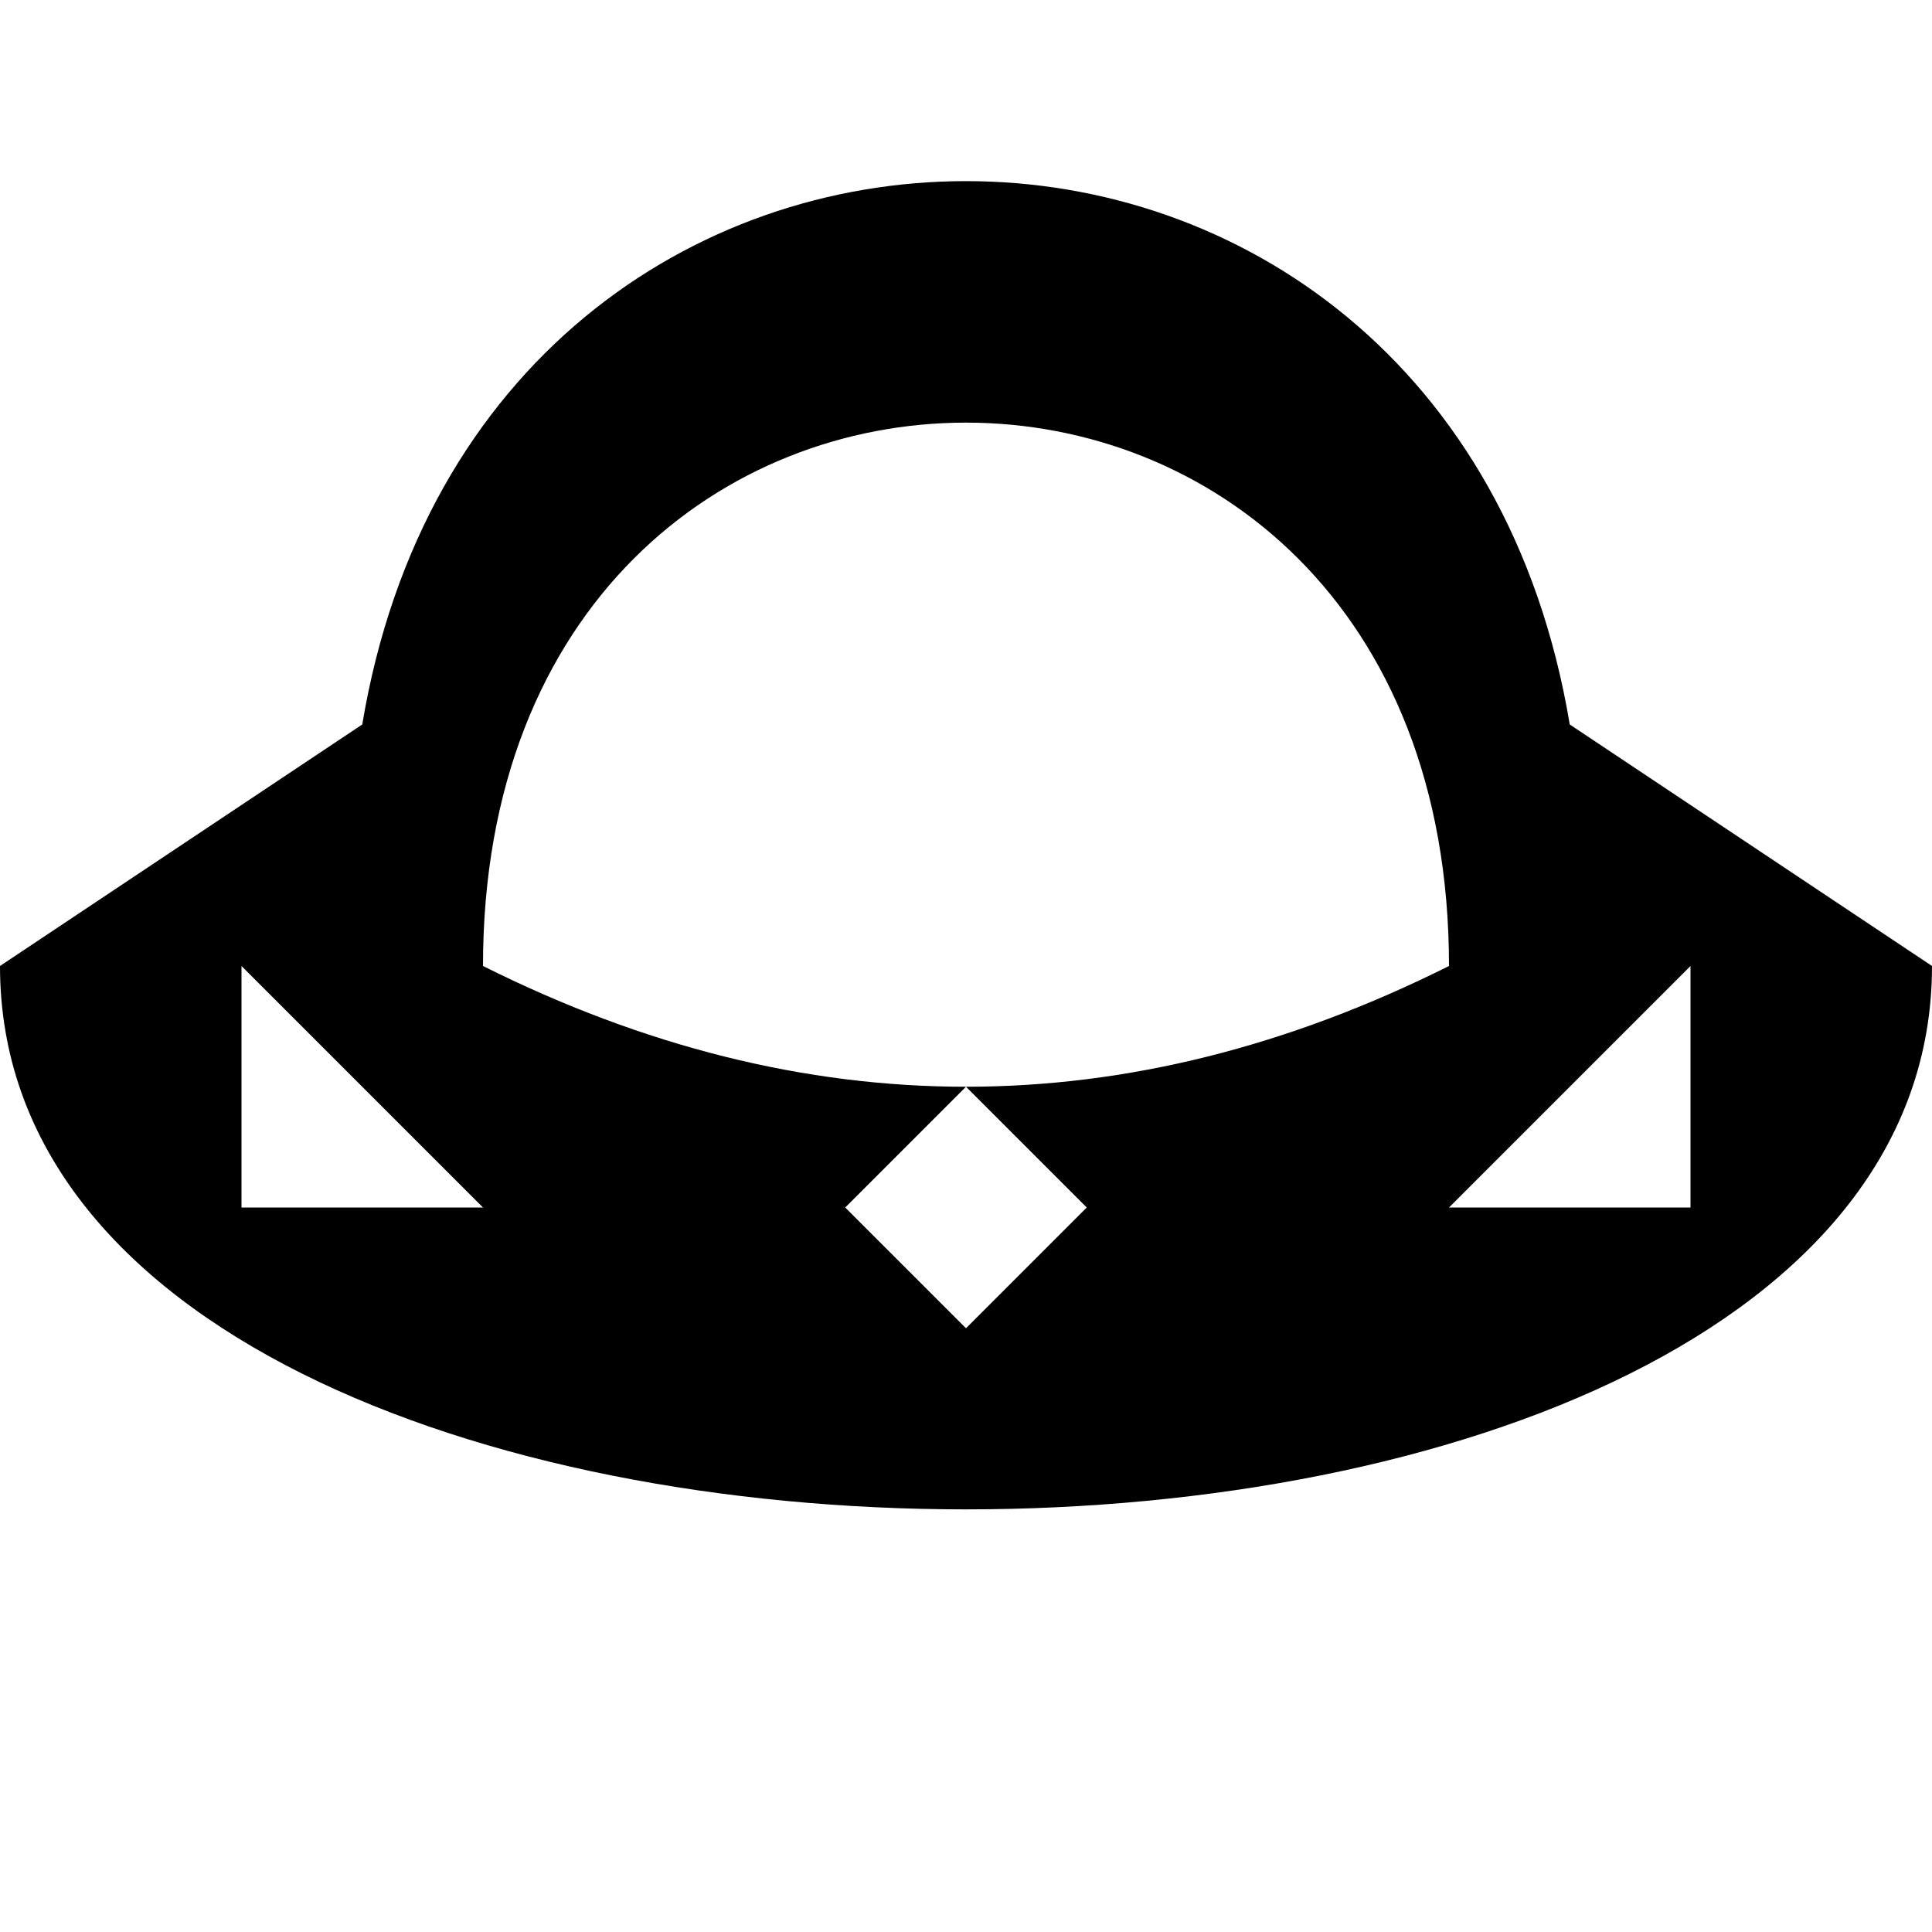 <svg xmlns="http://www.w3.org/2000/svg" width="3em" height="3em" viewBox="0 0 8 8"><path fill="currentColor" d="M8 4c0 3-8 3-8 0l1.5-1C2 0 6 0 6.5 3M2 4q2 1 4 0c0-3-4-3-4 0M1 4v1h1m4 0h1V4M4.5 5L4 4.5l-.5.5l.5.5"/></svg>